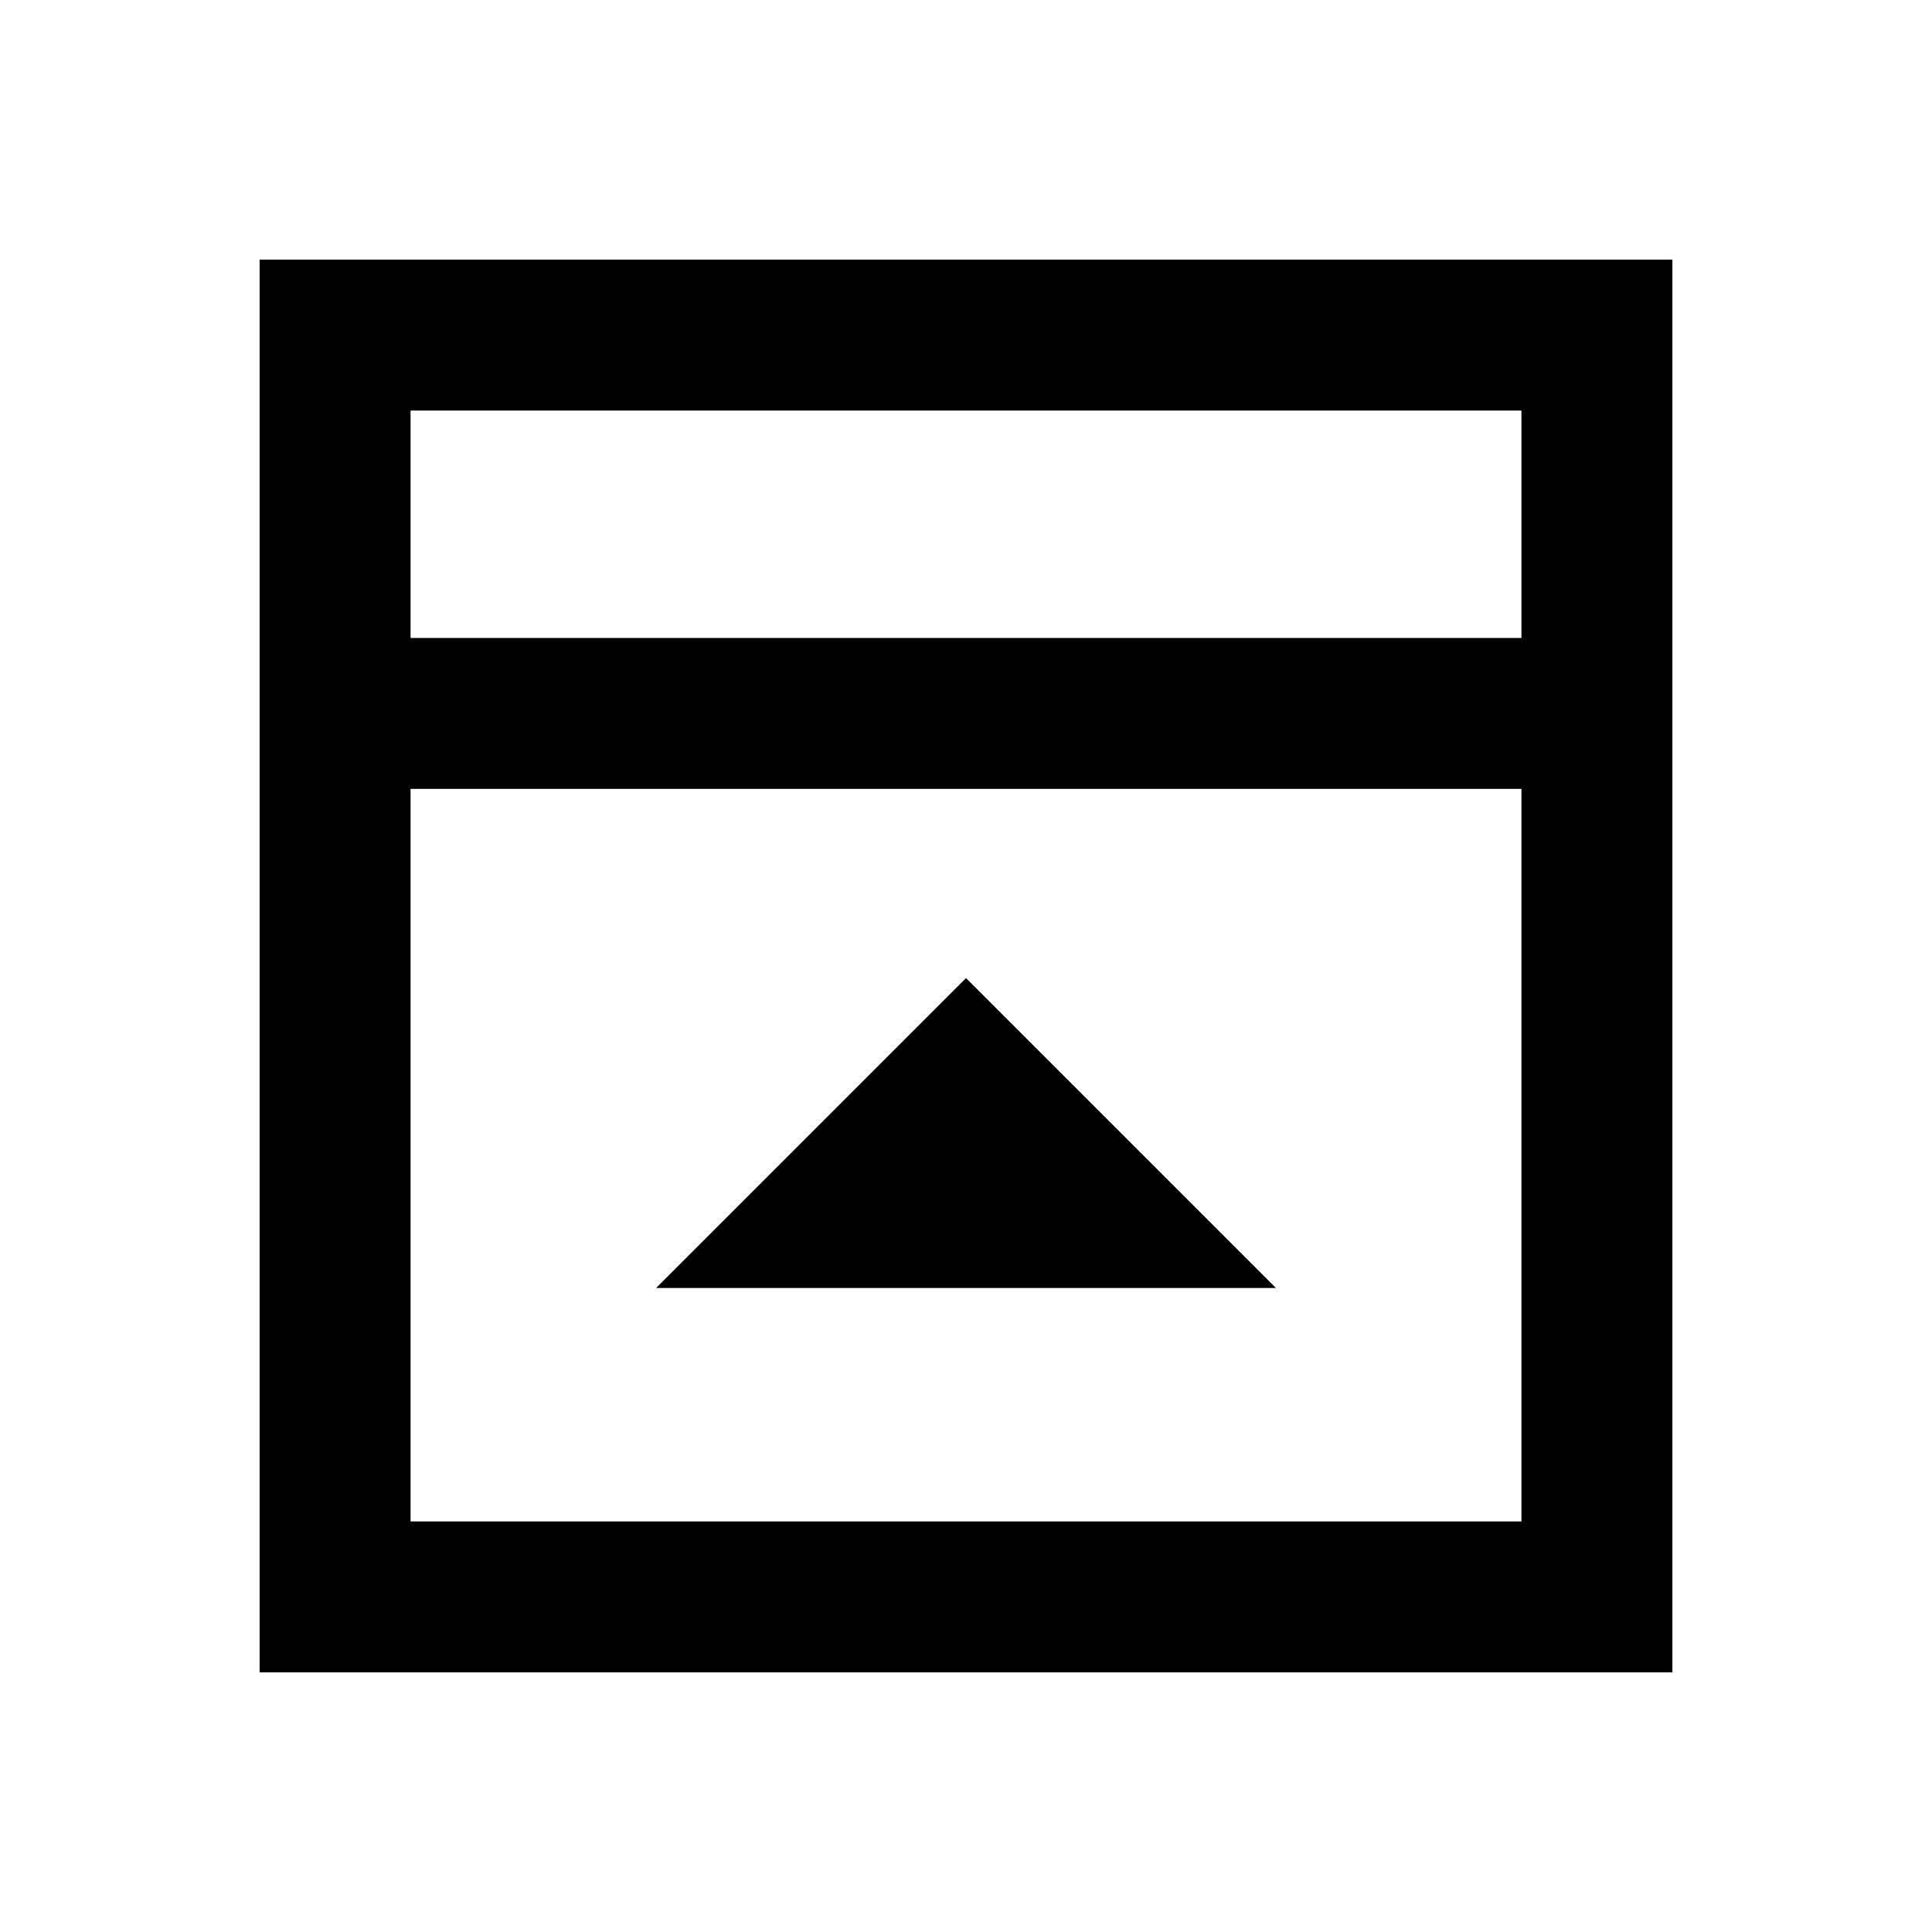 <svg xmlns="http://www.w3.org/2000/svg" height="24" viewBox="0 96 960 960" width="24"><path d="M326 736h308L480 582 326 736ZM204 413h552V300H204v113Zm0 439h552V488H204v364Zm0-439V300v113Zm-75 514V225h702v702H129Z"/></svg>